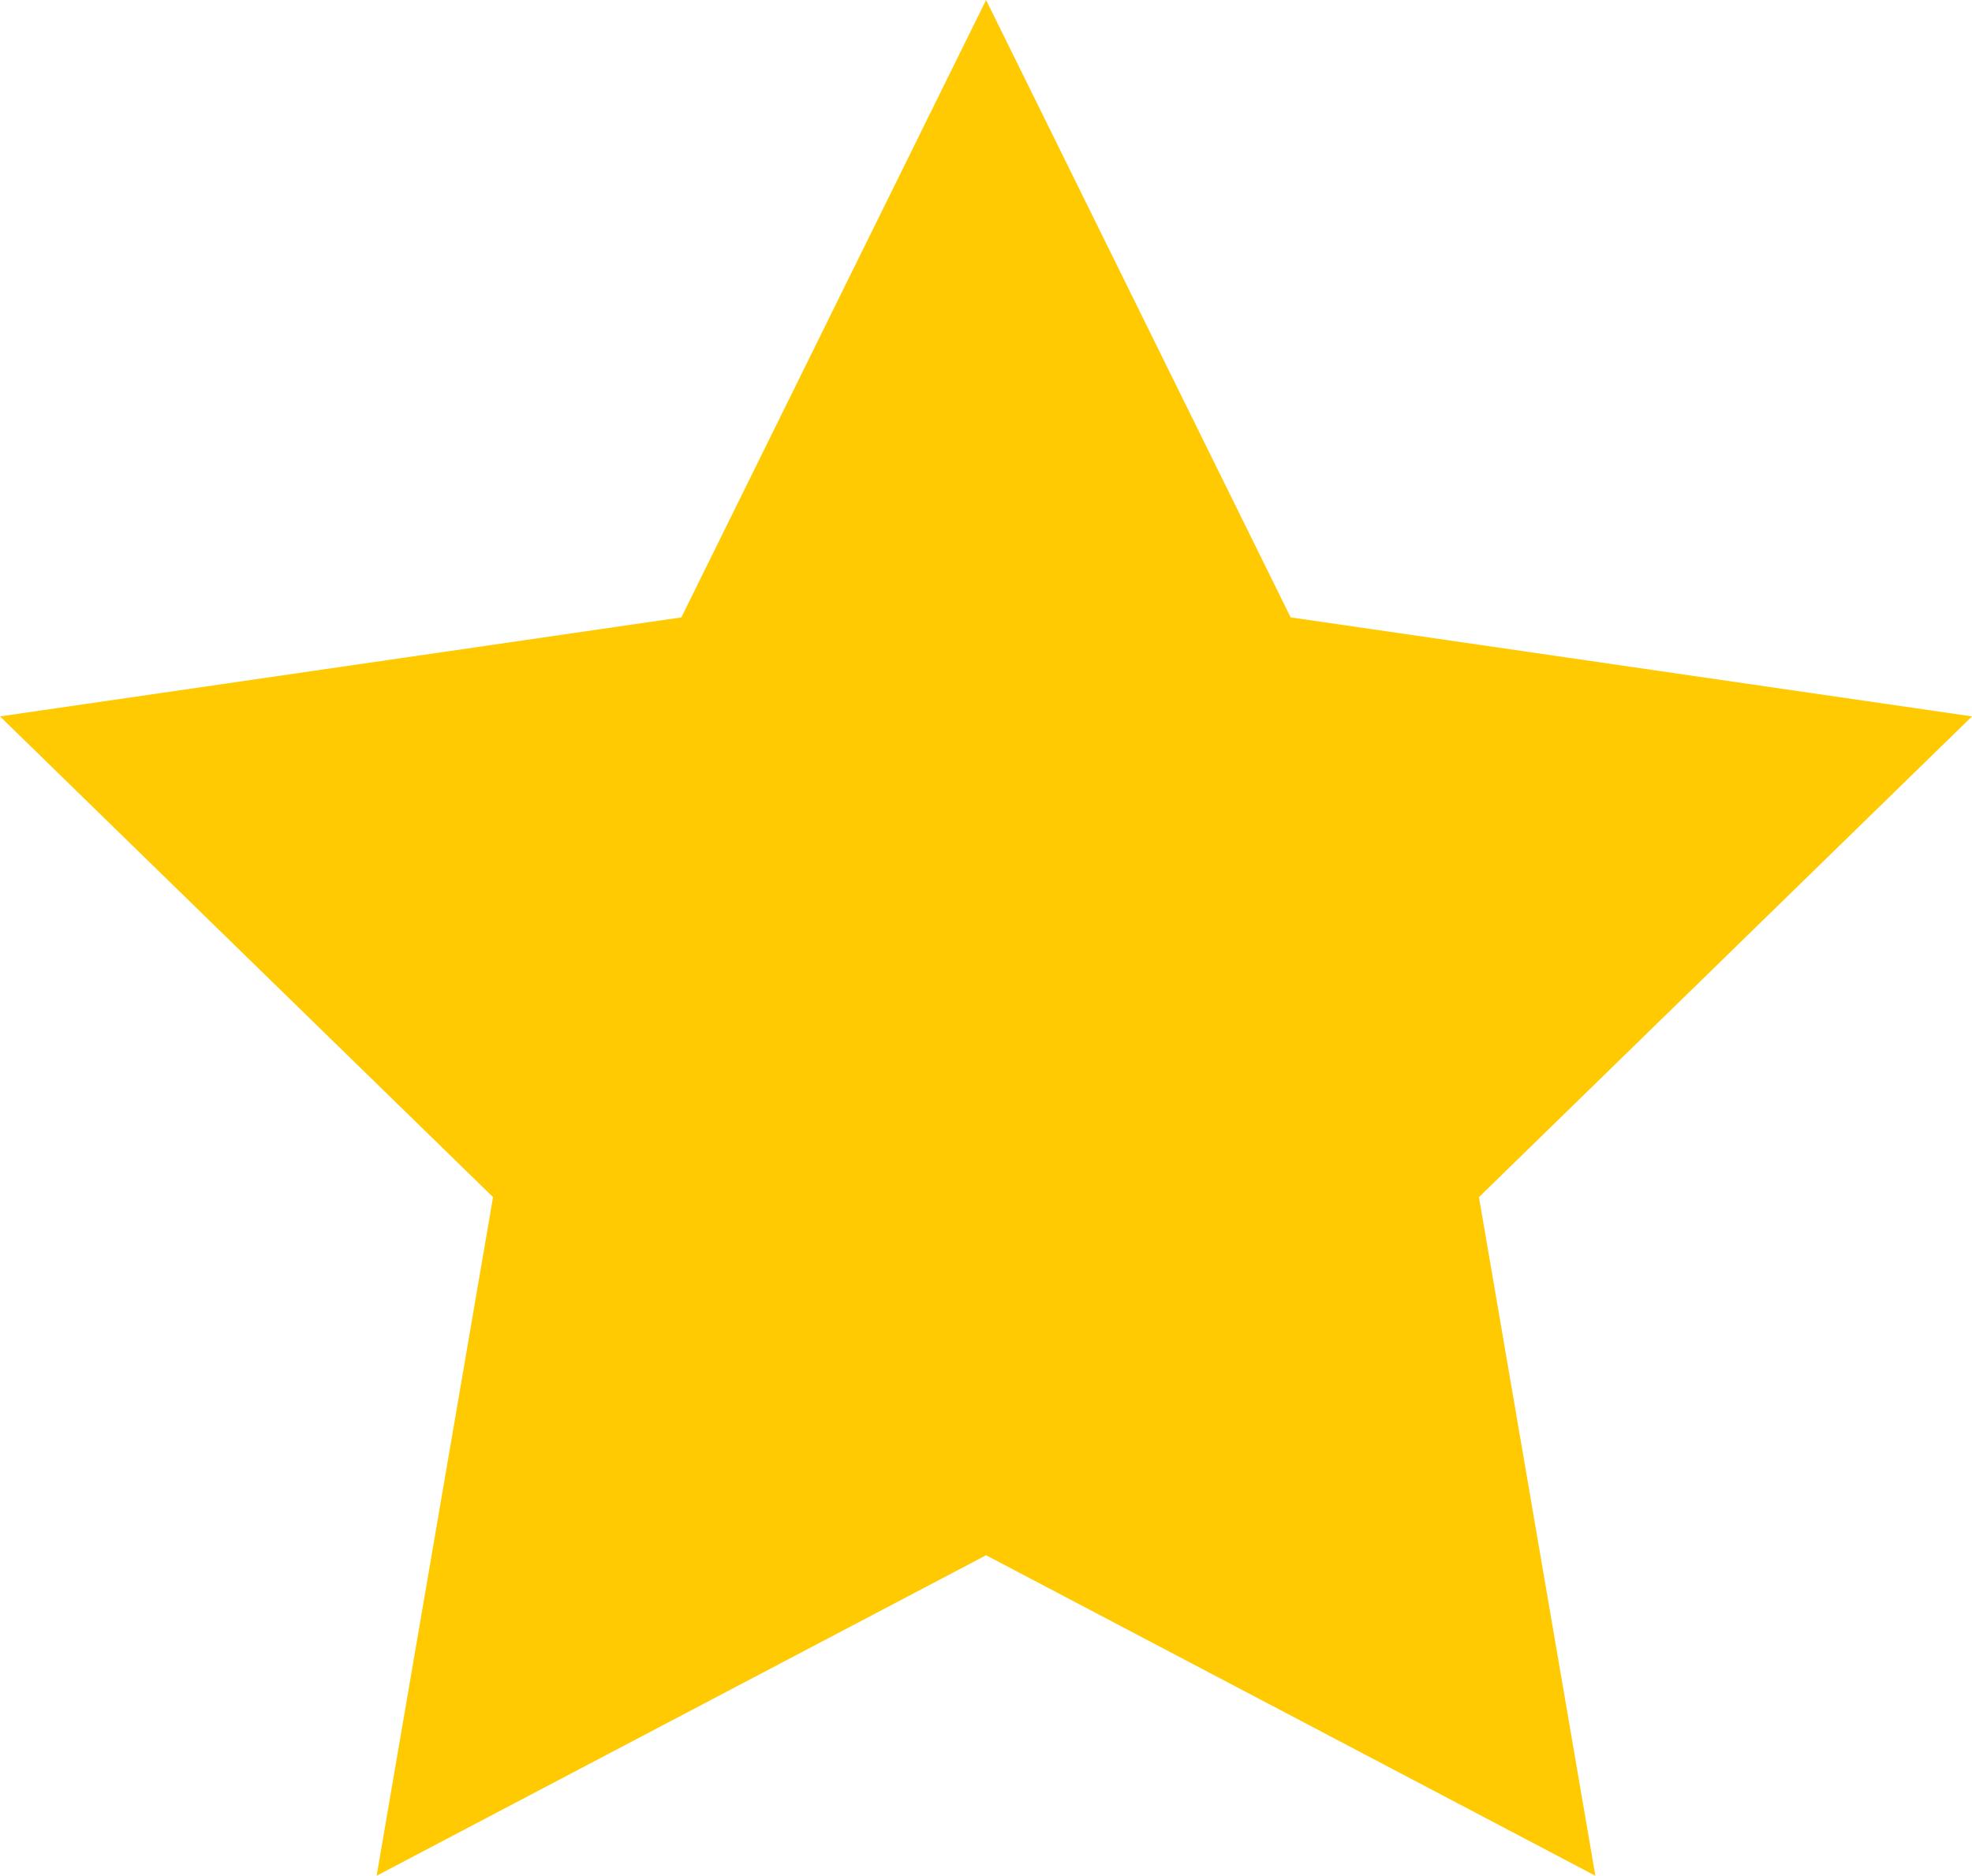 <?xml version="1.0" encoding="utf-8"?>
<svg xmlns="http://www.w3.org/2000/svg" viewBox="0 0 117.91 112.14">
  <title>filled-star</title>
  <g id="Layer_2" data-name="Layer 2">
    <g id="icons">
      <polygon style="fill:#ffca02;" points="58.96 0 77.17 36.91 117.91 42.83 88.43 71.57 95.39 112.14 58.96 92.98 22.52 112.14 29.48 71.57 0 42.83 40.74 36.91 58.96 0" />
    </g>
  </g>
</svg>